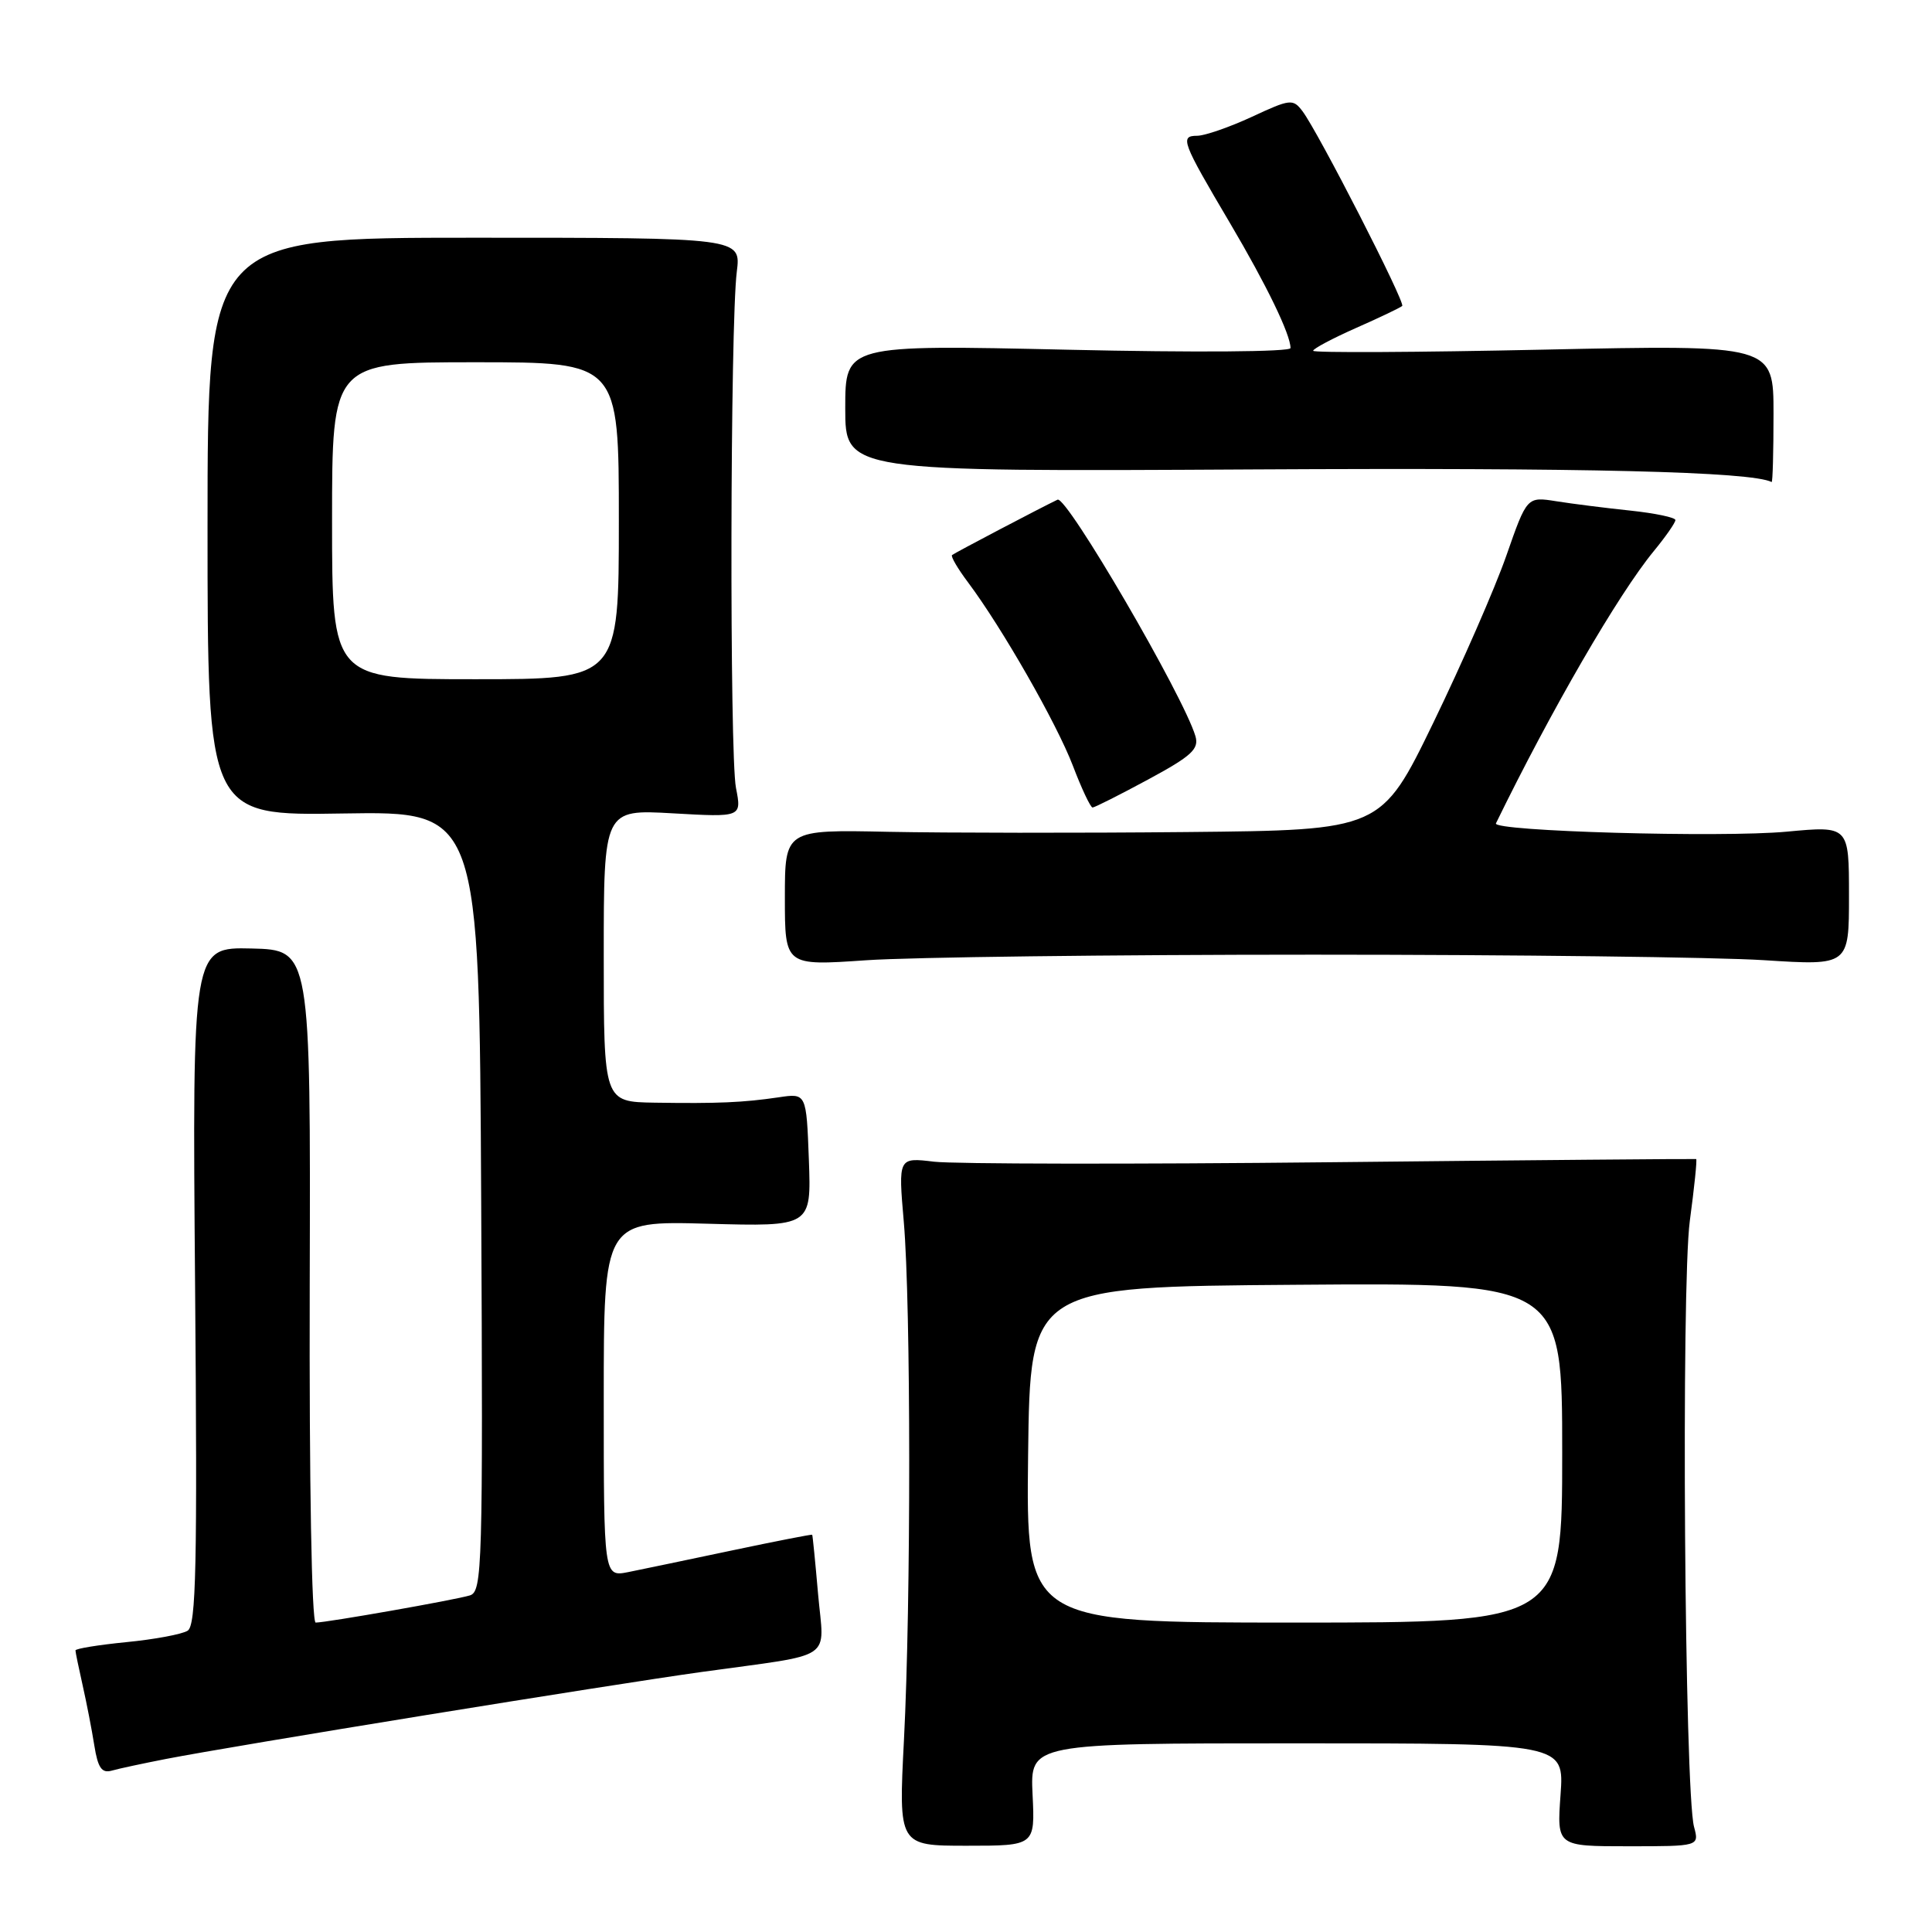 <?xml version="1.0" encoding="UTF-8" standalone="no"?>
<!DOCTYPE svg PUBLIC "-//W3C//DTD SVG 1.1//EN" "http://www.w3.org/Graphics/SVG/1.1/DTD/svg11.dtd" >
<svg xmlns="http://www.w3.org/2000/svg" xmlns:xlink="http://www.w3.org/1999/xlink" version="1.1" viewBox="0 0 256 256">
 <g >
 <path fill="currentColor"
d=" M 136.82 237.78 C 136.50 231.00 136.50 231.00 171.88 231.00 C 207.27 231.00 207.27 231.00 206.78 237.82 C 206.29 244.64 206.29 244.64 215.73 244.64 C 225.16 244.64 225.16 244.64 224.47 242.07 C 223.21 237.41 222.75 170.42 223.91 161.77 C 224.51 157.31 224.89 153.63 224.75 153.58 C 224.61 153.54 202.90 153.72 176.50 154.00 C 150.10 154.28 126.37 154.24 123.76 153.93 C 119.02 153.36 119.02 153.36 119.76 161.93 C 120.70 172.87 120.72 212.29 119.78 230.54 C 119.06 244.57 119.06 244.57 128.10 244.57 C 137.15 244.57 137.15 244.57 136.82 237.78 Z  M 22.00 233.07 C 31.05 231.31 80.64 223.26 93.00 221.54 C 110.93 219.05 109.19 220.22 108.40 211.22 C 108.03 206.97 107.68 203.44 107.62 203.36 C 107.55 203.29 102.78 204.22 97.00 205.44 C 91.22 206.66 85.04 207.95 83.25 208.31 C 80.00 208.95 80.00 208.95 80.00 185.36 C 80.00 161.77 80.00 161.77 93.75 162.15 C 107.50 162.53 107.50 162.53 107.18 153.69 C 106.85 144.85 106.85 144.85 103.18 145.40 C 98.49 146.09 95.14 146.24 86.75 146.11 C 80.00 146.00 80.00 146.00 80.00 126.63 C 80.00 107.25 80.00 107.25 89.14 107.77 C 98.28 108.29 98.28 108.29 97.52 104.40 C 96.66 100.00 96.75 42.93 97.63 36.00 C 98.19 31.50 98.19 31.50 62.85 31.50 C 27.50 31.50 27.50 31.50 27.50 69.79 C 27.50 108.09 27.50 108.09 45.50 107.79 C 63.50 107.50 63.50 107.50 63.76 159.18 C 64.00 207.76 63.91 210.89 62.26 211.40 C 60.31 212.00 43.27 215.00 41.83 215.00 C 41.30 215.00 40.97 196.50 41.04 170.43 C 41.16 125.87 41.16 125.87 33.32 125.68 C 25.48 125.50 25.48 125.50 25.85 170.37 C 26.16 207.50 25.99 215.39 24.86 216.08 C 24.11 216.55 20.46 217.23 16.75 217.59 C 13.04 217.96 10.00 218.45 10.00 218.69 C 10.00 218.92 10.43 221.00 10.95 223.31 C 11.47 225.61 12.17 229.21 12.50 231.30 C 12.97 234.25 13.49 234.99 14.80 234.62 C 15.74 234.35 18.98 233.66 22.00 233.07 Z  M 174.00 126.50 C 200.68 126.50 227.56 126.83 233.75 127.23 C 245.00 127.95 245.00 127.95 245.00 118.69 C 245.00 109.43 245.00 109.43 236.75 110.20 C 228.10 111.01 197.72 110.15 198.22 109.10 C 205.54 94.09 214.44 78.73 219.14 73.02 C 220.71 71.11 222.00 69.26 222.00 68.91 C 222.00 68.57 219.33 68.01 216.06 67.66 C 212.80 67.32 208.37 66.76 206.23 66.42 C 202.33 65.80 202.33 65.80 199.59 73.65 C 198.08 77.97 193.73 87.91 189.93 95.75 C 183.01 110.00 183.01 110.00 157.26 110.25 C 143.09 110.39 125.31 110.37 117.75 110.22 C 104.00 109.93 104.00 109.93 104.00 118.96 C 104.00 127.98 104.00 127.98 114.75 127.24 C 120.66 126.83 147.32 126.50 174.00 126.50 Z  M 152.13 103.29 C 157.91 100.17 158.90 99.25 158.40 97.54 C 156.80 92.18 141.33 65.64 140.13 66.21 C 137.91 67.27 126.44 73.29 126.15 73.55 C 125.96 73.73 126.91 75.36 128.28 77.18 C 132.79 83.21 140.01 95.84 142.16 101.46 C 143.32 104.51 144.50 107.00 144.77 107.00 C 145.04 107.00 148.35 105.33 152.13 103.29 Z  M 235.00 54.84 C 235.00 45.68 235.00 45.68 204.50 46.33 C 187.72 46.69 174.00 46.76 174.00 46.48 C 174.00 46.20 176.57 44.84 179.70 43.45 C 182.84 42.07 185.58 40.75 185.80 40.54 C 186.24 40.10 174.68 17.51 172.59 14.74 C 171.33 13.07 170.97 13.11 165.88 15.48 C 162.92 16.85 159.66 17.98 158.64 17.99 C 156.31 18.00 156.59 18.75 162.98 29.56 C 167.84 37.79 171.00 44.32 171.00 46.12 C 171.00 46.63 158.31 46.72 141.50 46.34 C 112.00 45.68 112.00 45.68 112.00 54.09 C 112.00 62.50 112.00 62.50 166.25 62.20 C 210.25 61.96 232.02 62.49 234.75 63.87 C 234.89 63.94 235.00 59.88 235.00 54.84 Z  M 136.23 192.75 C 136.50 170.50 136.50 170.50 171.75 170.24 C 207.00 169.97 207.00 169.97 207.00 192.49 C 207.00 215.00 207.00 215.00 171.48 215.00 C 135.96 215.00 135.96 215.00 136.23 192.75 Z  M 44.00 69.00 C 44.00 48.00 44.00 48.00 63.00 48.00 C 82.00 48.00 82.00 48.00 82.00 69.00 C 82.00 90.00 82.00 90.00 63.00 90.00 C 44.00 90.00 44.00 90.00 44.00 69.00 Z "/>
</g>
</svg>